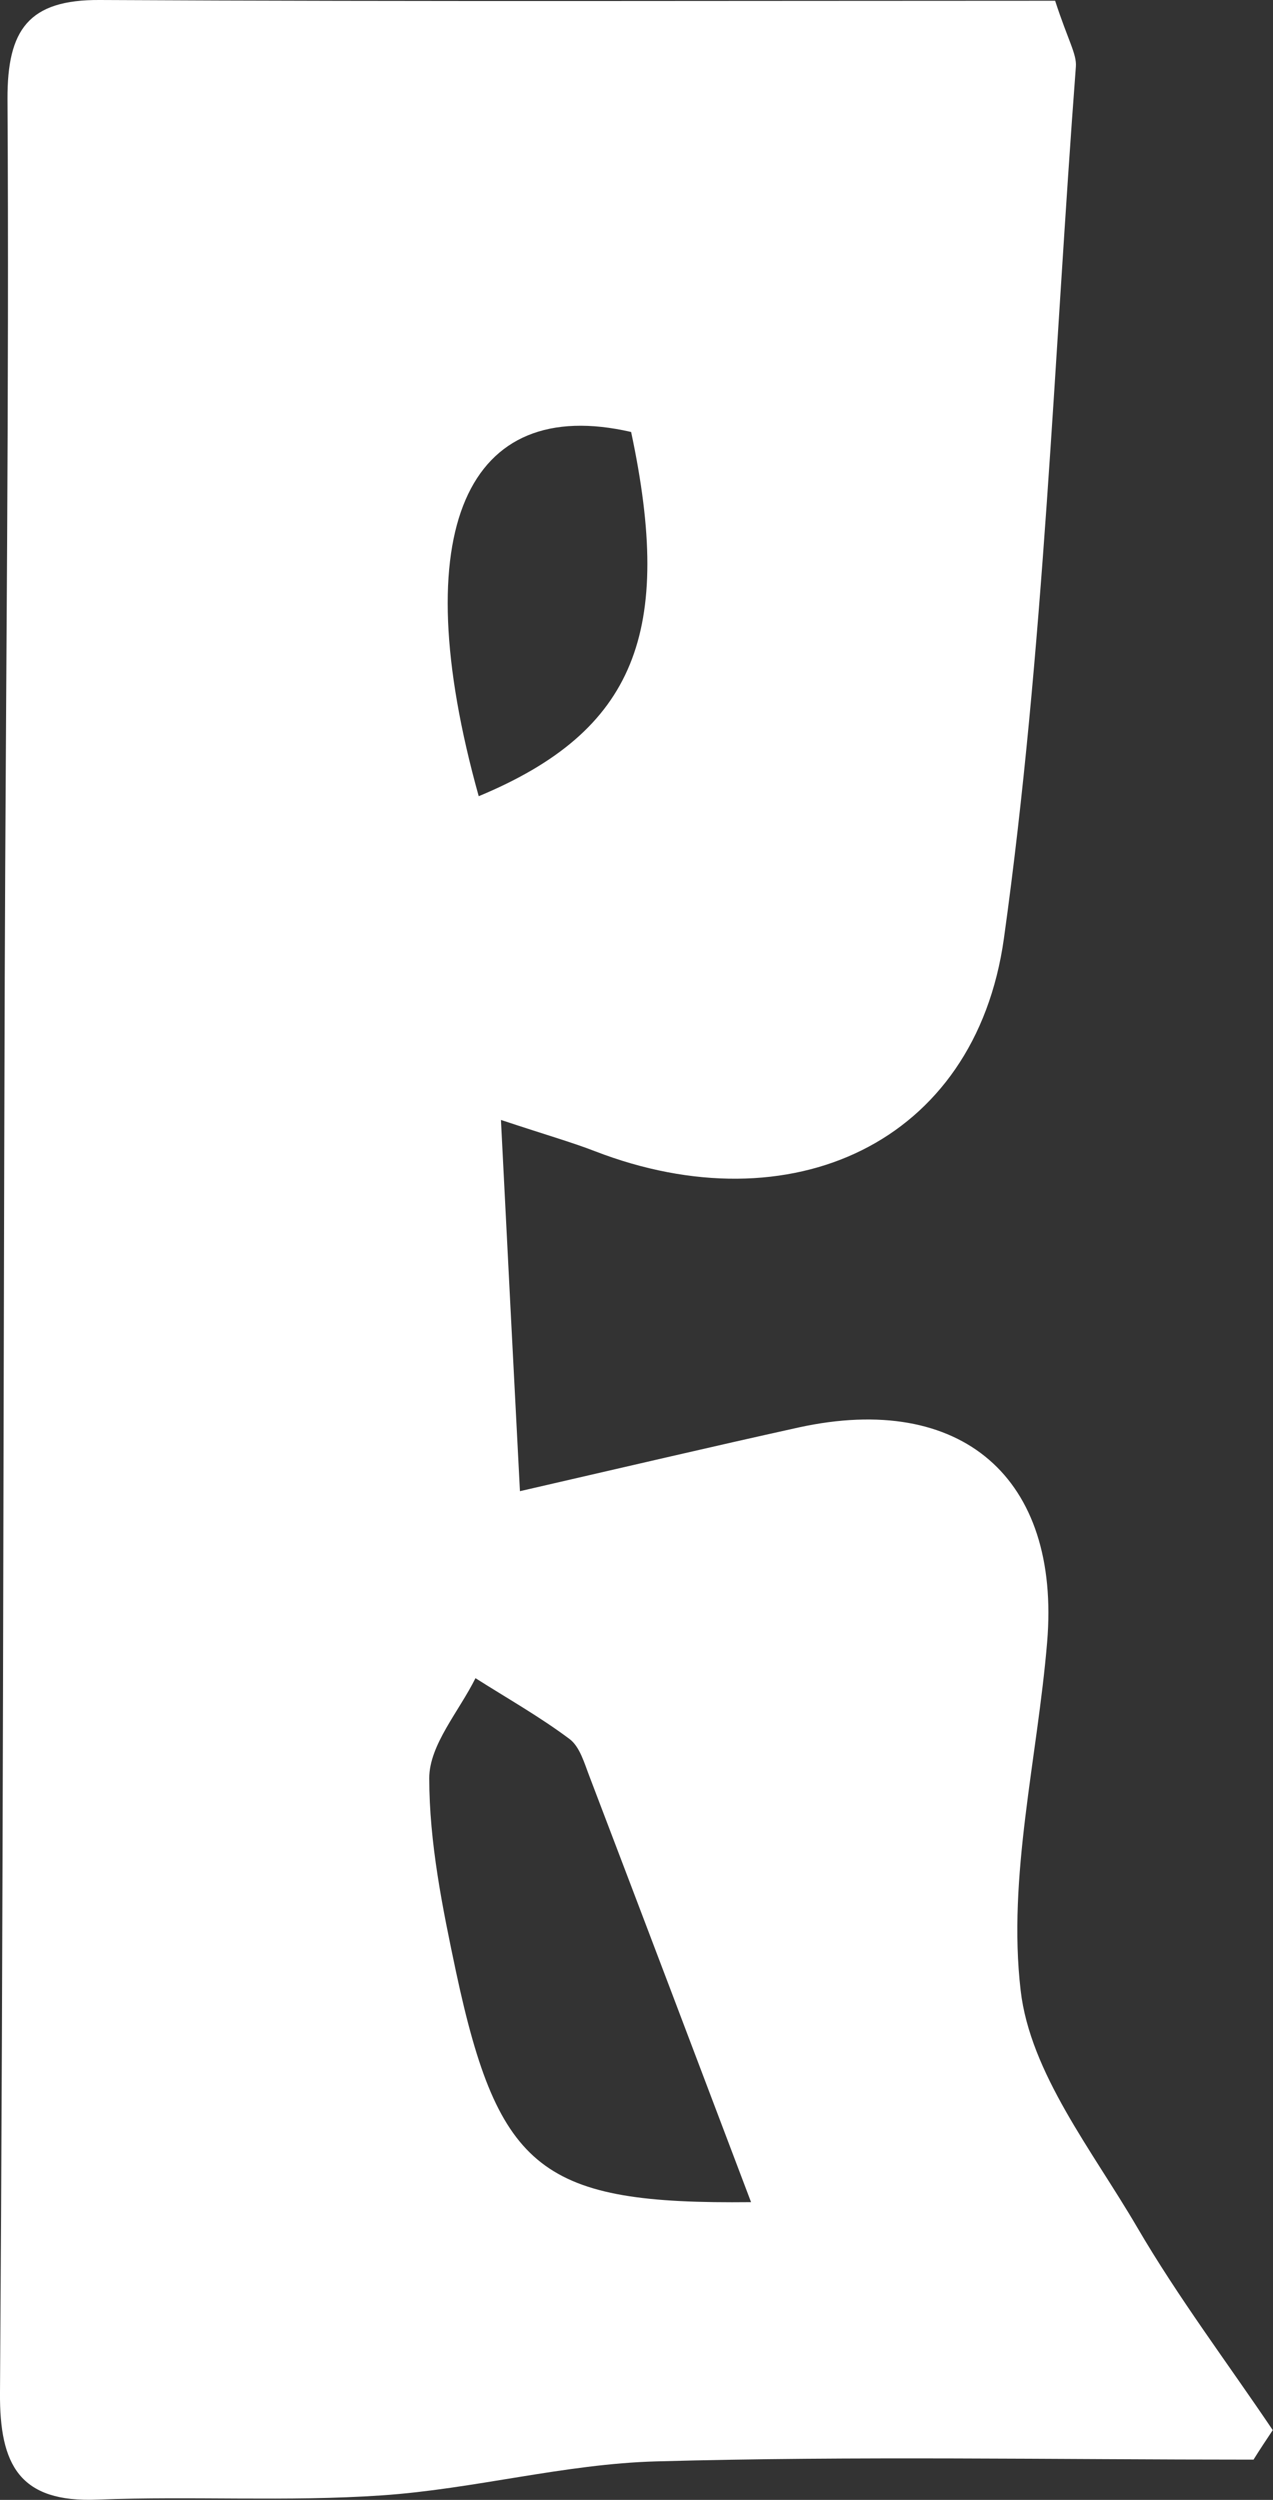 <?xml version="1.0" encoding="UTF-8"?>
<svg id="_레이어_2" data-name="레이어 2" xmlns="http://www.w3.org/2000/svg" viewBox="0 0 50.95 100">
  <rect x="0" y="0" width="50.95" height="100" fill="#333333" stroke="none"/>
  <defs>
    <style>
      .cls-1 {
        fill: #fff;
        stroke-width: 0px;
      }
    </style>
  </defs>
  <g id="_레이어_1-2" data-name="레이어 1">
    <path class="cls-1" d="M20.05,44.81c.26,5.17.49,9.62.76,14.84,4.18-.96,7.67-1.78,11.16-2.55,6.51-1.42,10.49,2.01,9.94,8.59-.39,4.66-1.59,9.39-1.06,13.93.38,3.3,2.87,6.41,4.66,9.47,1.64,2.81,3.61,5.42,5.43,8.12-.26.39-.52.78-.77,1.18-7.97,0-15.94-.15-23.9.07-3.67.1-7.31,1.11-10.99,1.36-3.78.26-7.59.02-11.37.17C.78,100.12-.02,98.6,0,95.72c.13-18.88.13-37.76.19-56.64.04-11.71.18-23.41.11-35.12C.29,1.19,1.14-.02,4,0c12.79.07,25.59.03,38.23.03.52,1.6.87,2.13.83,2.64-.88,11.63-1.27,23.34-2.88,34.87-1.15,8.22-8.55,11.53-16.37,8.51-.93-.36-1.89-.63-3.76-1.25ZM30.06,88.09c-2.19-5.78-4.32-11.4-6.46-17.01-.21-.54-.39-1.21-.81-1.52-1.19-.89-2.5-1.63-3.76-2.43-.66,1.33-1.85,2.67-1.85,4,0,2.58.53,5.19,1.07,7.74,1.71,8,3.47,9.31,11.81,9.22ZM25.26,17.28c-6.56-1.51-9.08,3.89-6.1,14.57,6.3-2.62,7.8-6.59,6.1-14.57Z"/>
  </g>
</svg>